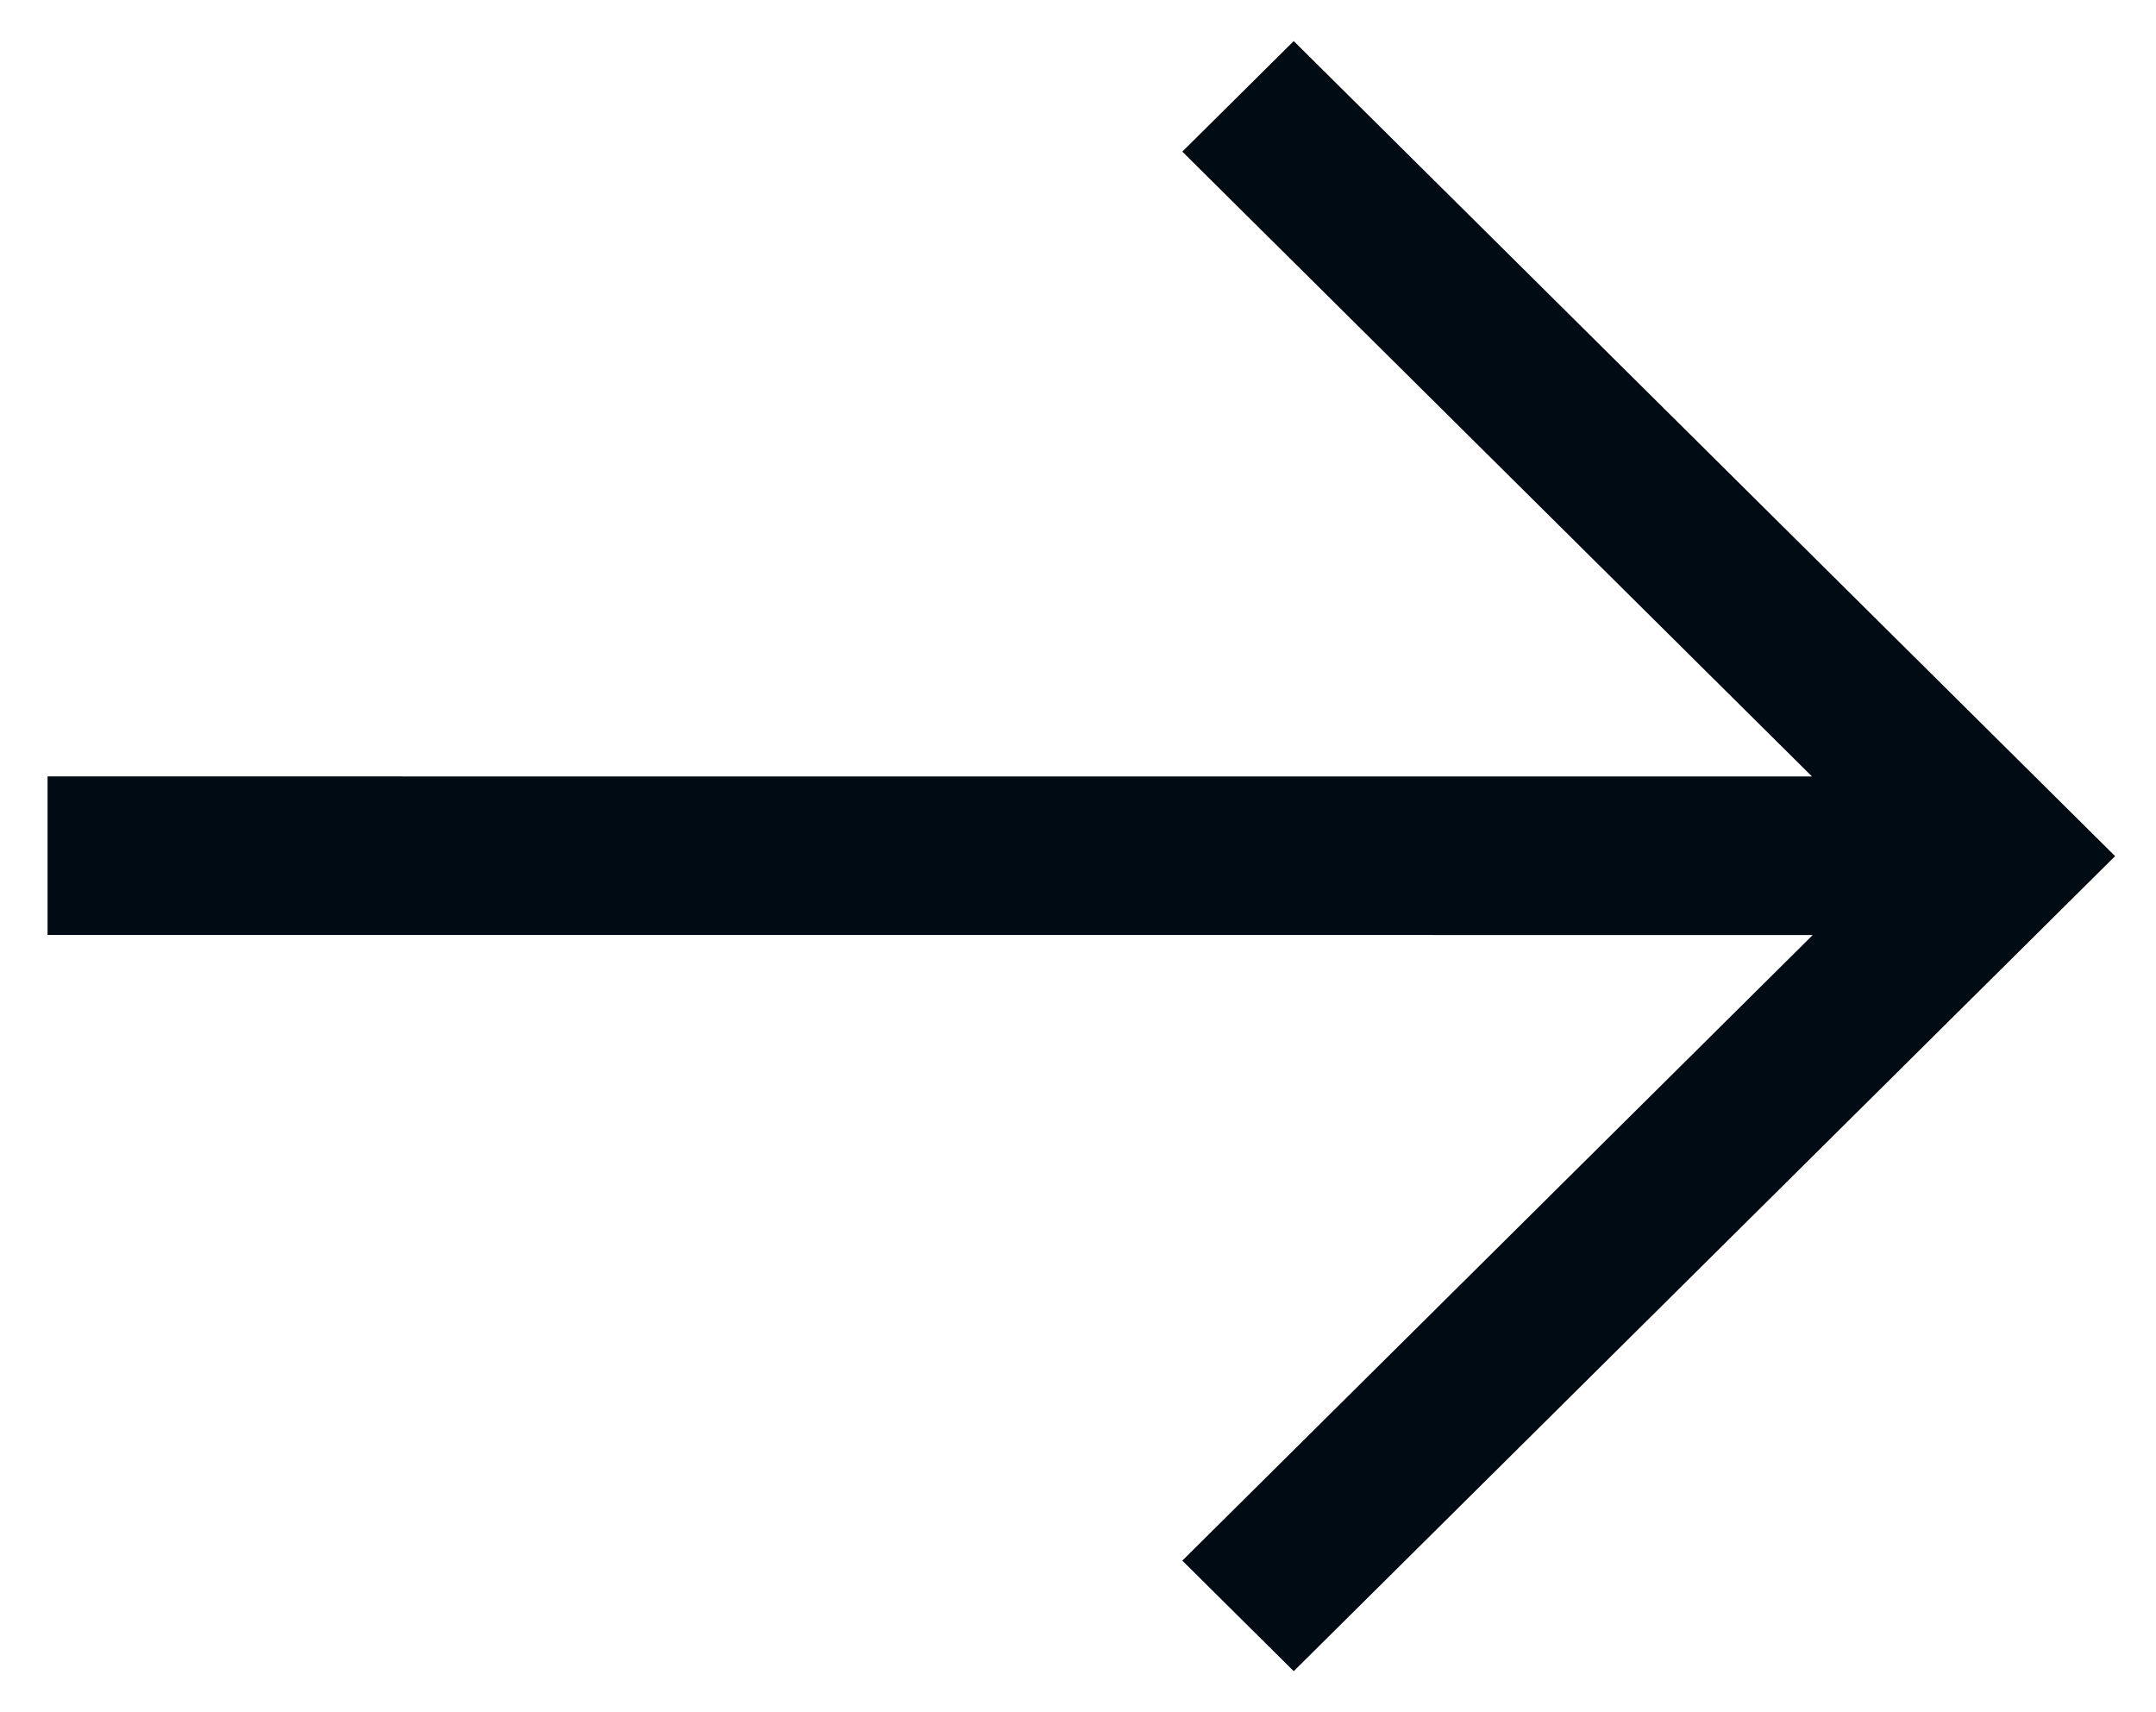 <svg width="34" height="27" xmlns="http://www.w3.org/2000/svg"><g fill="none" fill-rule="evenodd"><path d="M8 6h18v14H8z"/><path stroke="#010B13" stroke-width=".5" fill="#010B13" fill-rule="nonzero" d="M1 12.493l28.182.001L19 2.391 20.402 1 33 13.5 20.402 26 19 24.609l10.194-10.115L1 14.493z"/></g></svg>